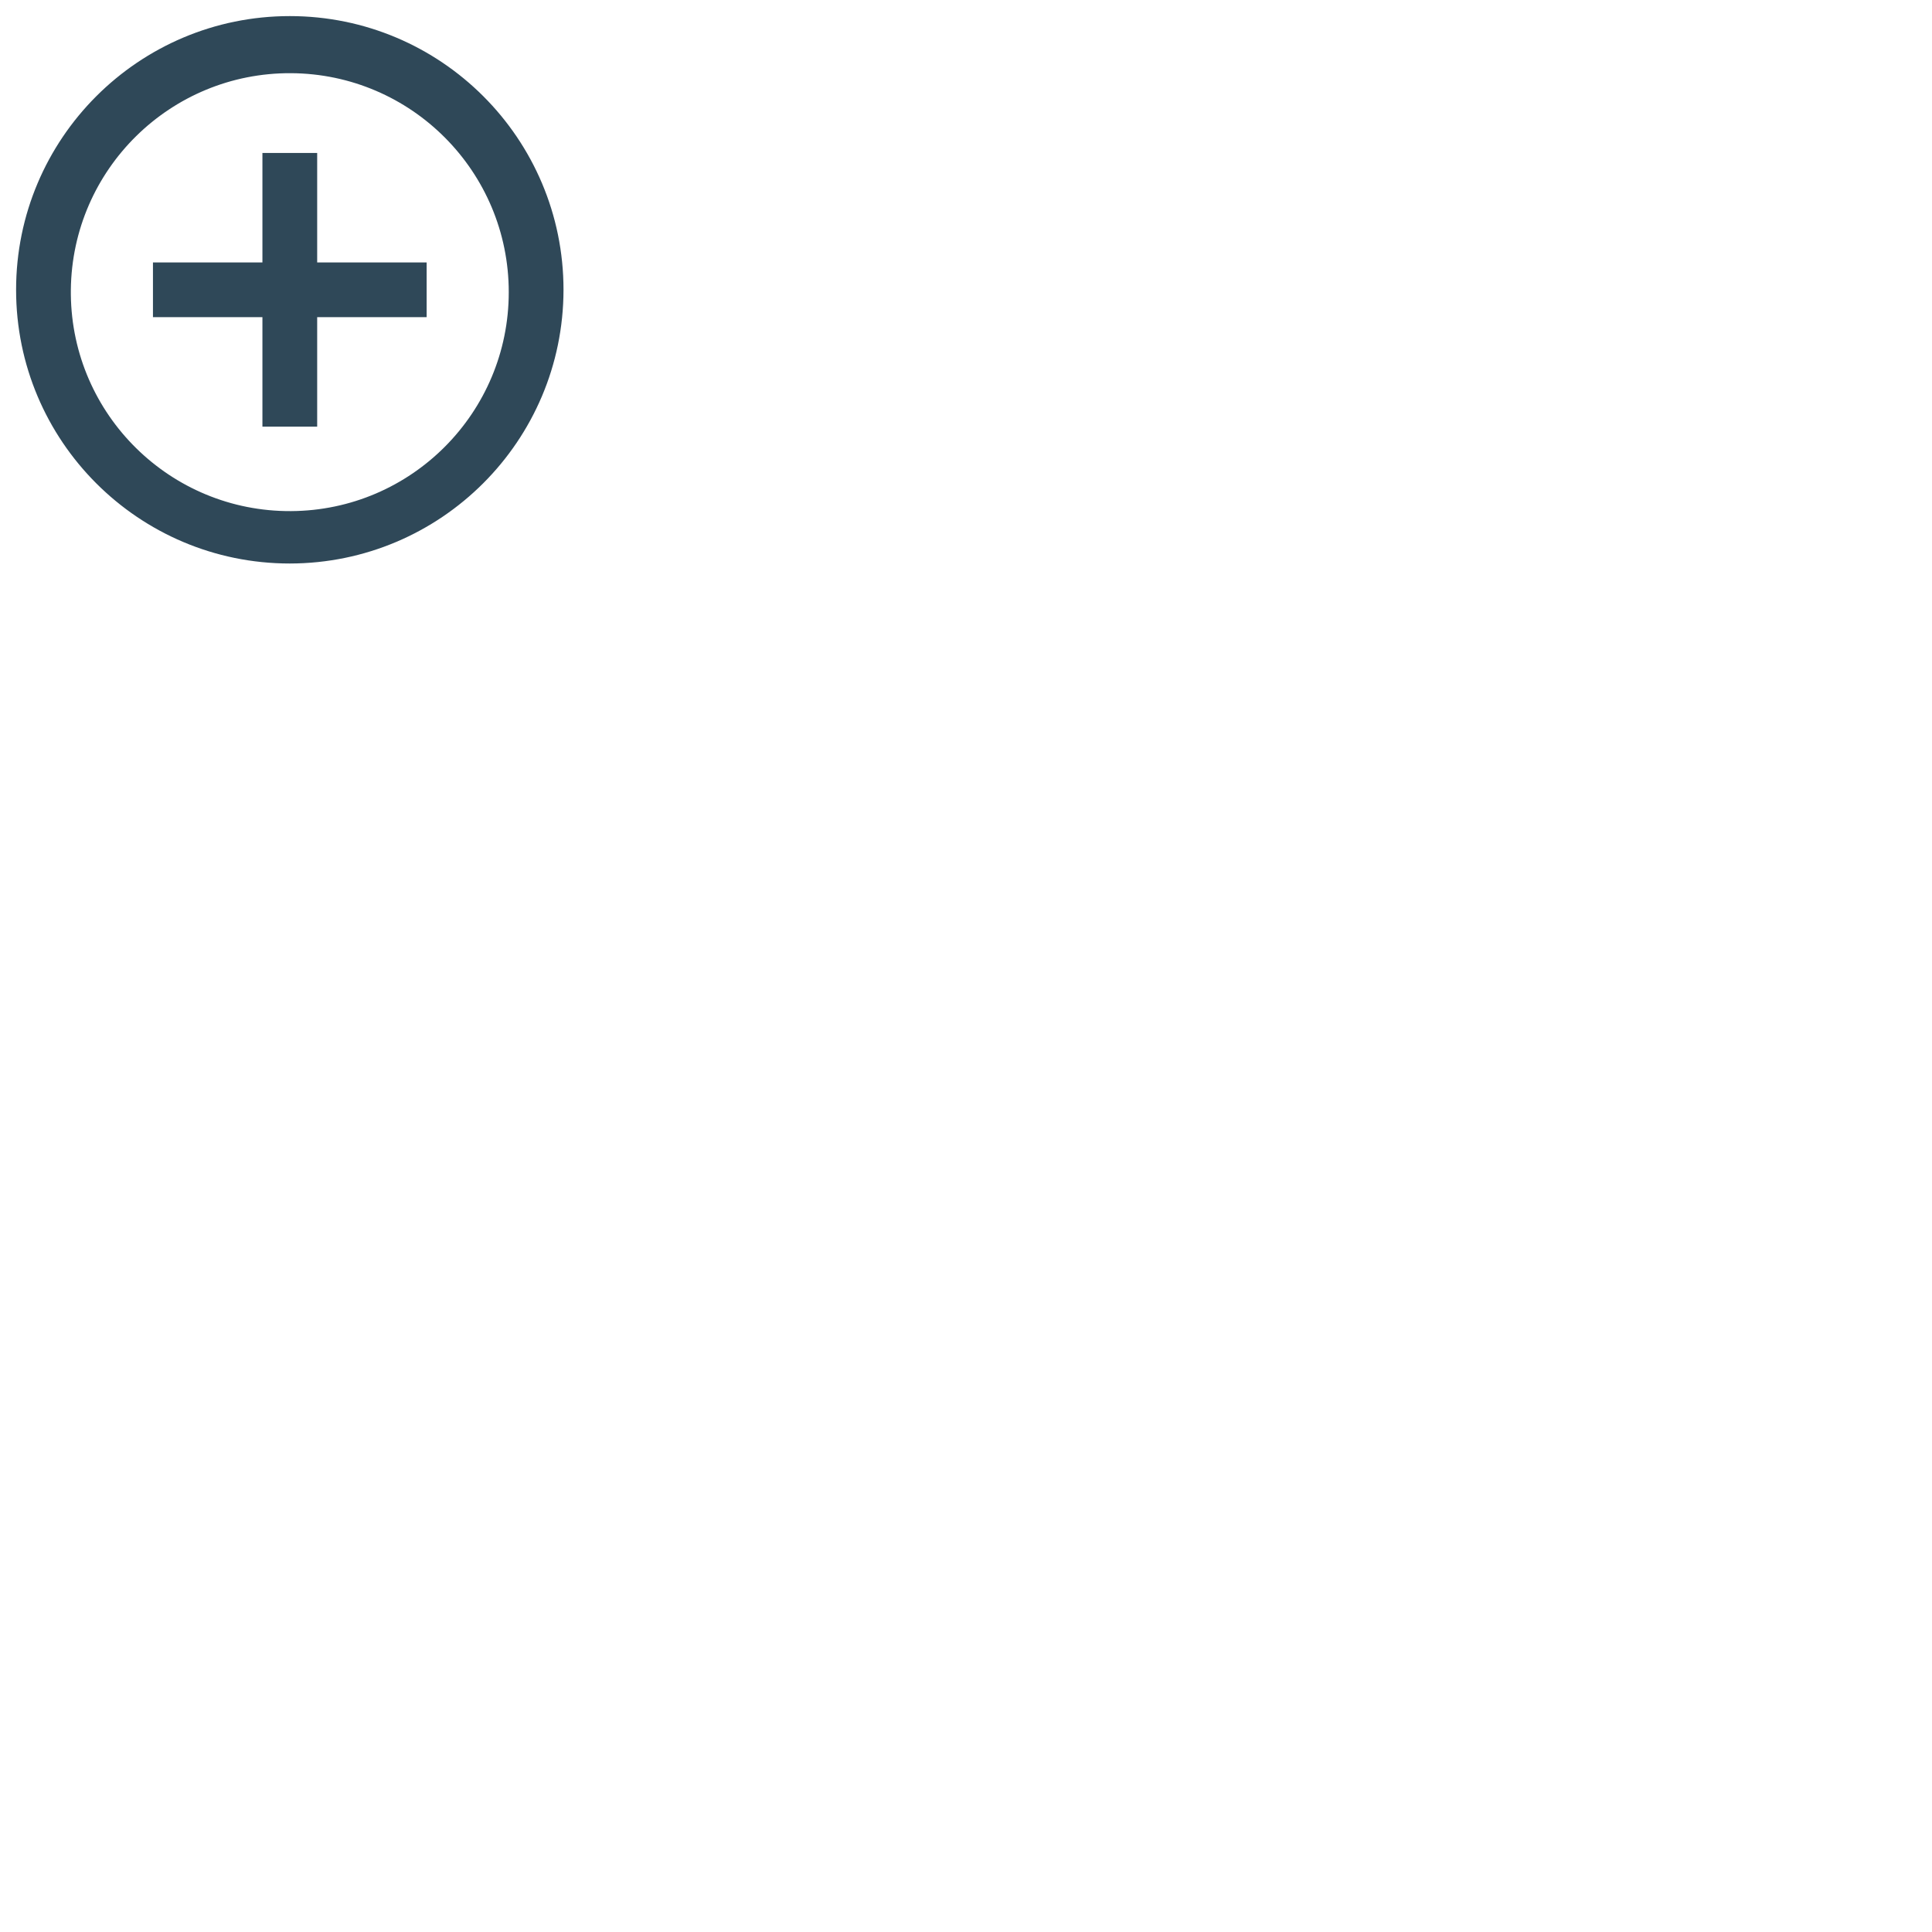 <svg width="100" height="100" viewBox="0 0 100 100" fill="none" xmlns="http://www.w3.org/2000/svg">
<path d="M15 29.167C7.176 29.167 0.833 22.824 0.833 15C0.833 7.176 7.176 0.833 15 0.833C22.824 0.833 29.167 7.176 29.167 15C29.158 22.82 22.82 29.158 15 29.167ZM3.667 15.244C3.734 21.479 8.825 26.488 15.06 26.455C21.296 26.422 26.333 21.357 26.333 15.122C26.333 8.886 21.296 3.822 15.06 3.788C8.825 3.755 3.734 8.765 3.667 15V15.244ZM16.417 22.083H13.583V16.417H7.917V13.583H13.583V7.917H16.417V13.583H22.083V16.417H16.417V22.083Z" fill="#2F4858"/>
</svg>
